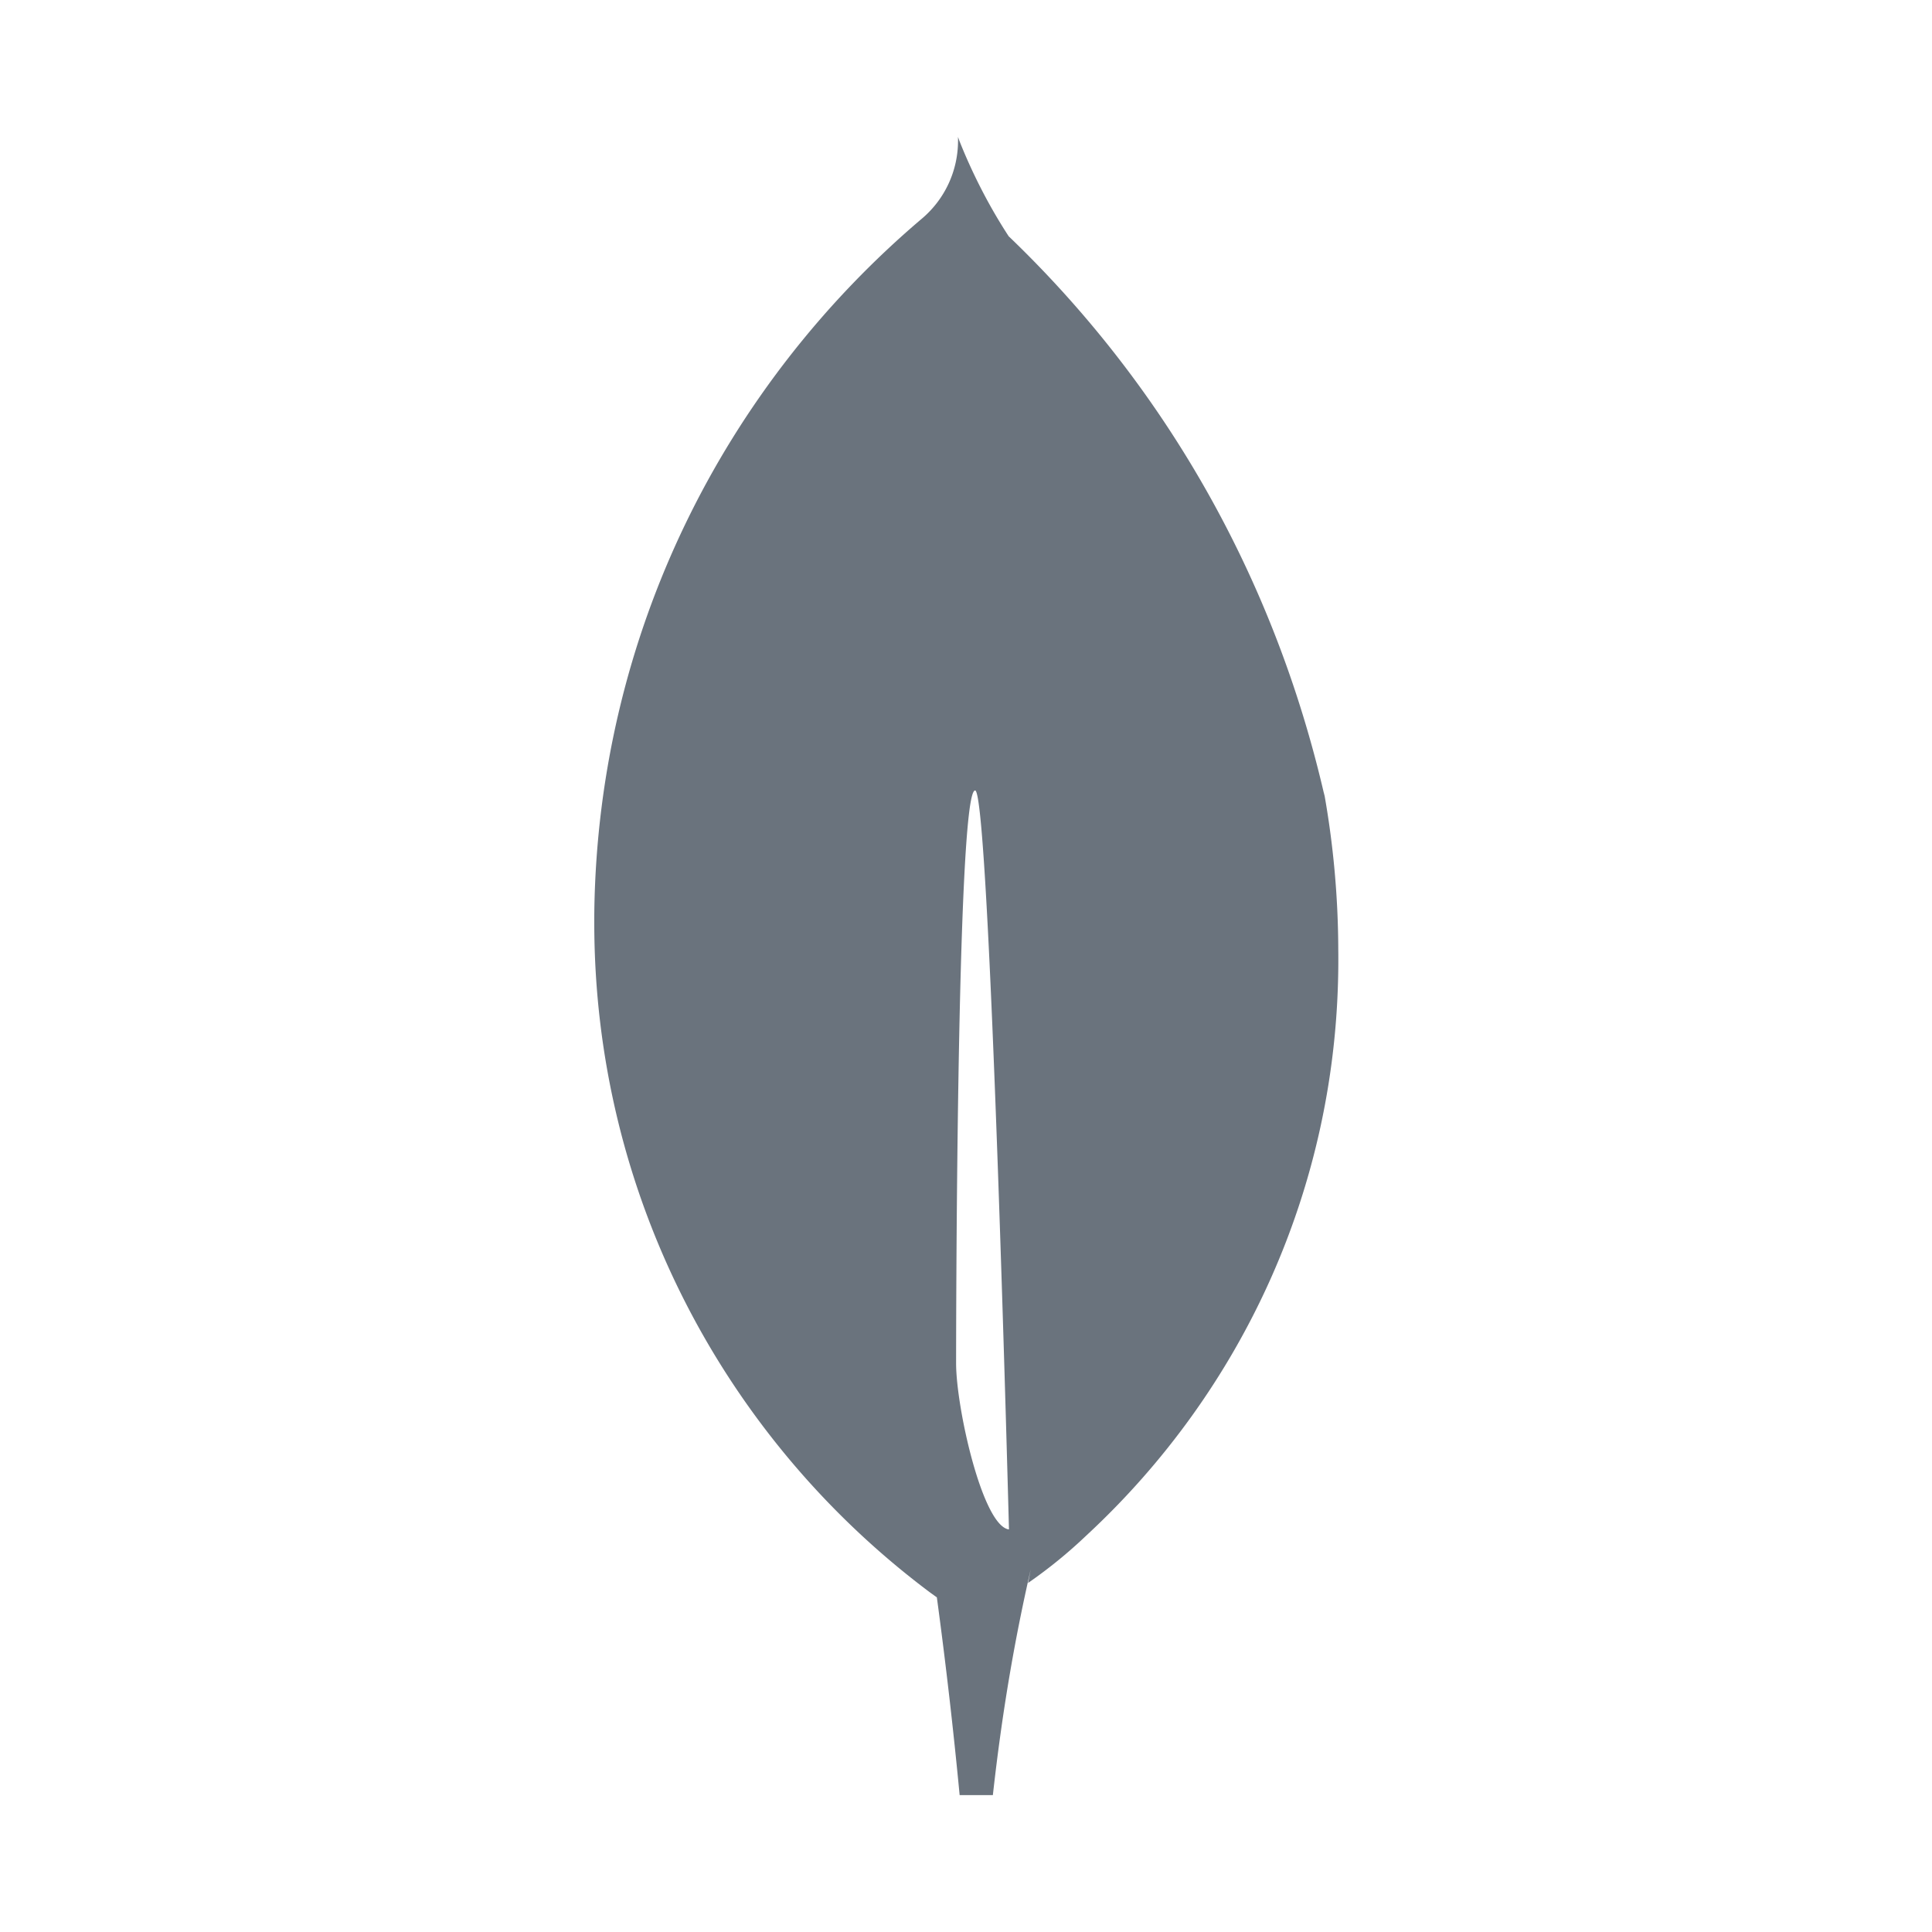 <svg xmlns="http://www.w3.org/2000/svg" width="500" viewBox="0 0 375 375" height="500" version="1.0"><path fill="#6a737d" d="M185.578 264.61s0-111.196 3.692-111.184c2.855 0 6.57 143.433 6.57 143.433-5.11-.601-10.262-23.597-10.262-32.25Zm71.563-109.895c-9.864-43.102-31.465-80.16-61.258-108.762l-.078-.062c-3.625-5.54-6.942-11.895-9.602-18.59l-.258-.73c.008.214.008.472.008.73a19.782 19.782 0 0 1-6.996 15.12l-.031.024c-38.36 32.559-62.762 80.543-63.567 134.239v.136c-.011.668-.011 1.45-.011 2.235 0 53.199 25.597 100.418 65.144 130.02l.418.3.934.676a989.208 989.208 0 0 1 4.422 38.379h6.449c1.781-16.004 4.187-30.008 7.332-43.746l-.496 2.566a93.377 93.377 0 0 0 11.43-9.328l-.032.035c30.063-27.875 48.82-67.582 48.82-111.66 0-.652 0-1.297-.011-1.953v.097a175.048 175.048 0 0 0-2.801-30.812l.164 1.062Zm0 0"/></svg>
